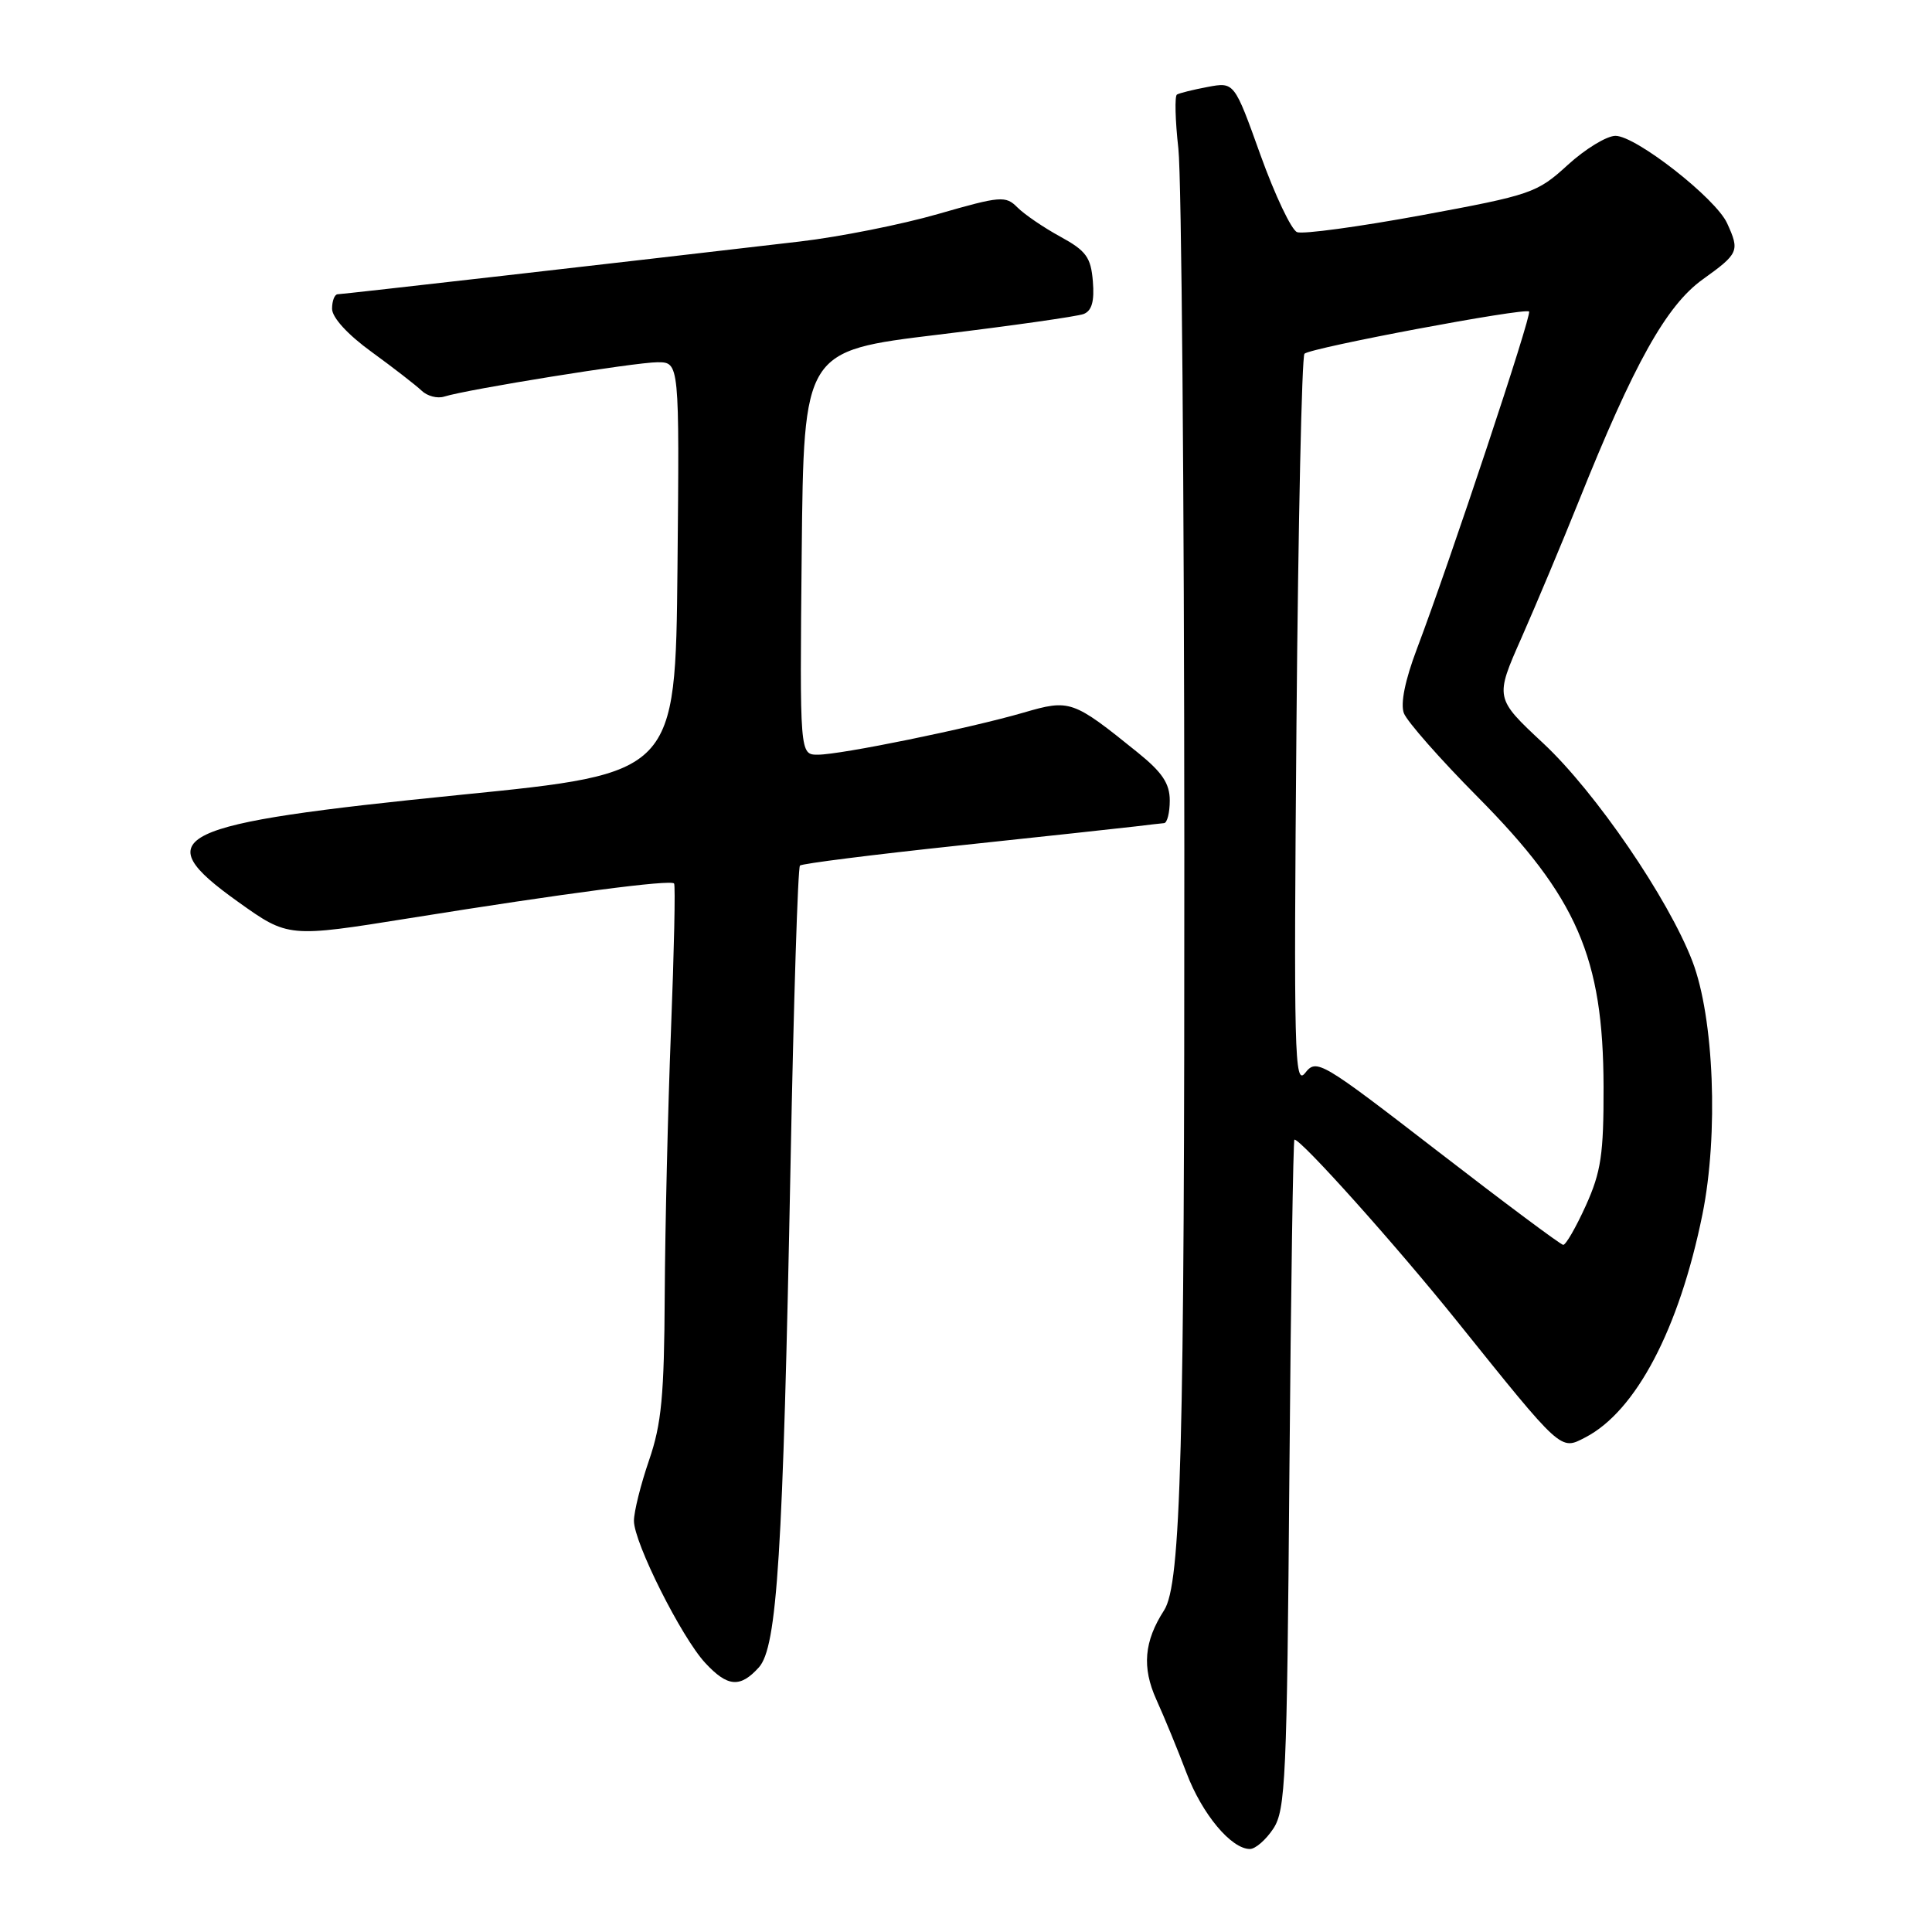 <?xml version="1.0" encoding="UTF-8" standalone="no"?>
<!DOCTYPE svg PUBLIC "-//W3C//DTD SVG 1.1//EN" "http://www.w3.org/Graphics/SVG/1.1/DTD/svg11.dtd" >
<svg xmlns="http://www.w3.org/2000/svg" xmlns:xlink="http://www.w3.org/1999/xlink" version="1.1" viewBox="0 0 256 256">
 <g >
 <path fill="currentColor"
d=" M 168.73 242.29 C 170.34 239.83 170.53 235.66 170.85 195.29 C 171.05 170.93 171.35 151.00 171.52 151.00 C 172.44 151.00 184.96 164.98 193.01 175.00 C 207.01 192.43 206.74 192.19 210.05 190.47 C 216.77 187.00 222.50 176.10 225.58 160.92 C 227.73 150.29 227.12 134.86 224.25 127.37 C 221.07 119.08 211.42 104.96 204.50 98.50 C 198.07 92.50 198.07 92.50 201.61 84.50 C 203.55 80.10 206.95 72.00 209.16 66.50 C 216.51 48.16 220.80 40.48 225.62 37.02 C 230.40 33.59 230.54 33.27 228.85 29.58 C 227.36 26.29 216.77 18.00 214.06 18.00 C 212.90 18.00 210.05 19.74 207.73 21.86 C 203.66 25.58 202.92 25.83 188.37 28.52 C 180.05 30.05 172.62 31.06 171.87 30.76 C 171.12 30.47 168.94 25.87 167.02 20.54 C 163.55 10.86 163.55 10.86 160.03 11.52 C 158.10 11.88 156.26 12.34 155.95 12.53 C 155.64 12.72 155.72 15.95 156.14 19.69 C 156.56 23.44 156.91 65.20 156.93 112.50 C 156.96 192.45 156.49 209.87 154.25 213.37 C 151.59 217.49 151.30 220.94 153.22 225.20 C 154.29 227.56 156.09 231.94 157.22 234.93 C 159.28 240.37 163.14 245.00 165.62 245.00 C 166.35 245.00 167.75 243.78 168.73 242.29 Z  M 100.55 220.94 C 102.98 218.26 103.75 206.01 104.75 154.33 C 105.16 132.79 105.72 114.95 106.00 114.69 C 106.28 114.43 115.72 113.24 127.00 112.04 C 138.28 110.84 148.85 109.70 150.50 109.50 C 152.15 109.30 153.84 109.10 154.25 109.07 C 154.66 109.03 155.00 107.68 155.00 106.07 C 155.00 103.82 154.00 102.33 150.75 99.71 C 142.13 92.75 141.78 92.63 135.61 94.43 C 128.37 96.53 111.41 100.00 108.37 100.00 C 105.97 100.00 105.97 100.00 106.23 73.25 C 106.50 46.50 106.50 46.50 124.27 44.35 C 134.04 43.17 142.73 41.93 143.58 41.61 C 144.67 41.19 145.03 39.93 144.81 37.28 C 144.55 34.09 143.92 33.23 140.50 31.36 C 138.30 30.16 135.75 28.42 134.82 27.49 C 133.25 25.91 132.60 25.97 124.32 28.35 C 119.47 29.75 111.22 31.39 106.00 32.00 C 81.80 34.83 45.43 38.98 44.75 38.99 C 44.34 38.99 44.00 39.86 44.00 40.91 C 44.00 42.07 46.07 44.34 49.25 46.64 C 52.14 48.74 55.11 51.05 55.86 51.76 C 56.60 52.48 57.95 52.84 58.86 52.55 C 61.95 51.58 84.20 48.00 87.12 48.00 C 90.03 48.00 90.03 48.00 89.77 75.23 C 89.50 102.47 89.50 102.47 61.00 105.32 C 22.67 109.17 19.33 110.78 31.55 119.50 C 38.19 124.24 38.19 124.24 54.35 121.65 C 74.94 118.35 88.88 116.52 89.32 117.07 C 89.51 117.31 89.32 126.05 88.91 136.50 C 88.50 146.95 88.13 162.74 88.08 171.59 C 88.01 184.94 87.66 188.68 86.00 193.50 C 84.90 196.70 84.00 200.31 84.00 201.52 C 84.00 204.40 90.29 216.94 93.44 220.34 C 96.40 223.54 98.08 223.68 100.55 220.94 Z  M 190.50 152.54 C 175.01 140.58 174.45 140.25 172.94 142.17 C 171.52 143.97 171.42 139.75 171.79 95.83 C 172.02 69.25 172.50 47.22 172.85 46.87 C 173.67 46.08 202.07 40.74 202.61 41.28 C 203.01 41.68 192.18 74.25 187.74 86.00 C 186.17 90.15 185.55 93.23 186.02 94.50 C 186.44 95.60 190.83 100.59 195.78 105.58 C 208.97 118.88 212.44 126.87 212.48 144.00 C 212.50 152.94 212.15 155.28 210.13 159.75 C 208.82 162.64 207.47 164.98 207.13 164.95 C 206.78 164.92 199.30 159.34 190.50 152.54 Z "/>
</g>
</svg>